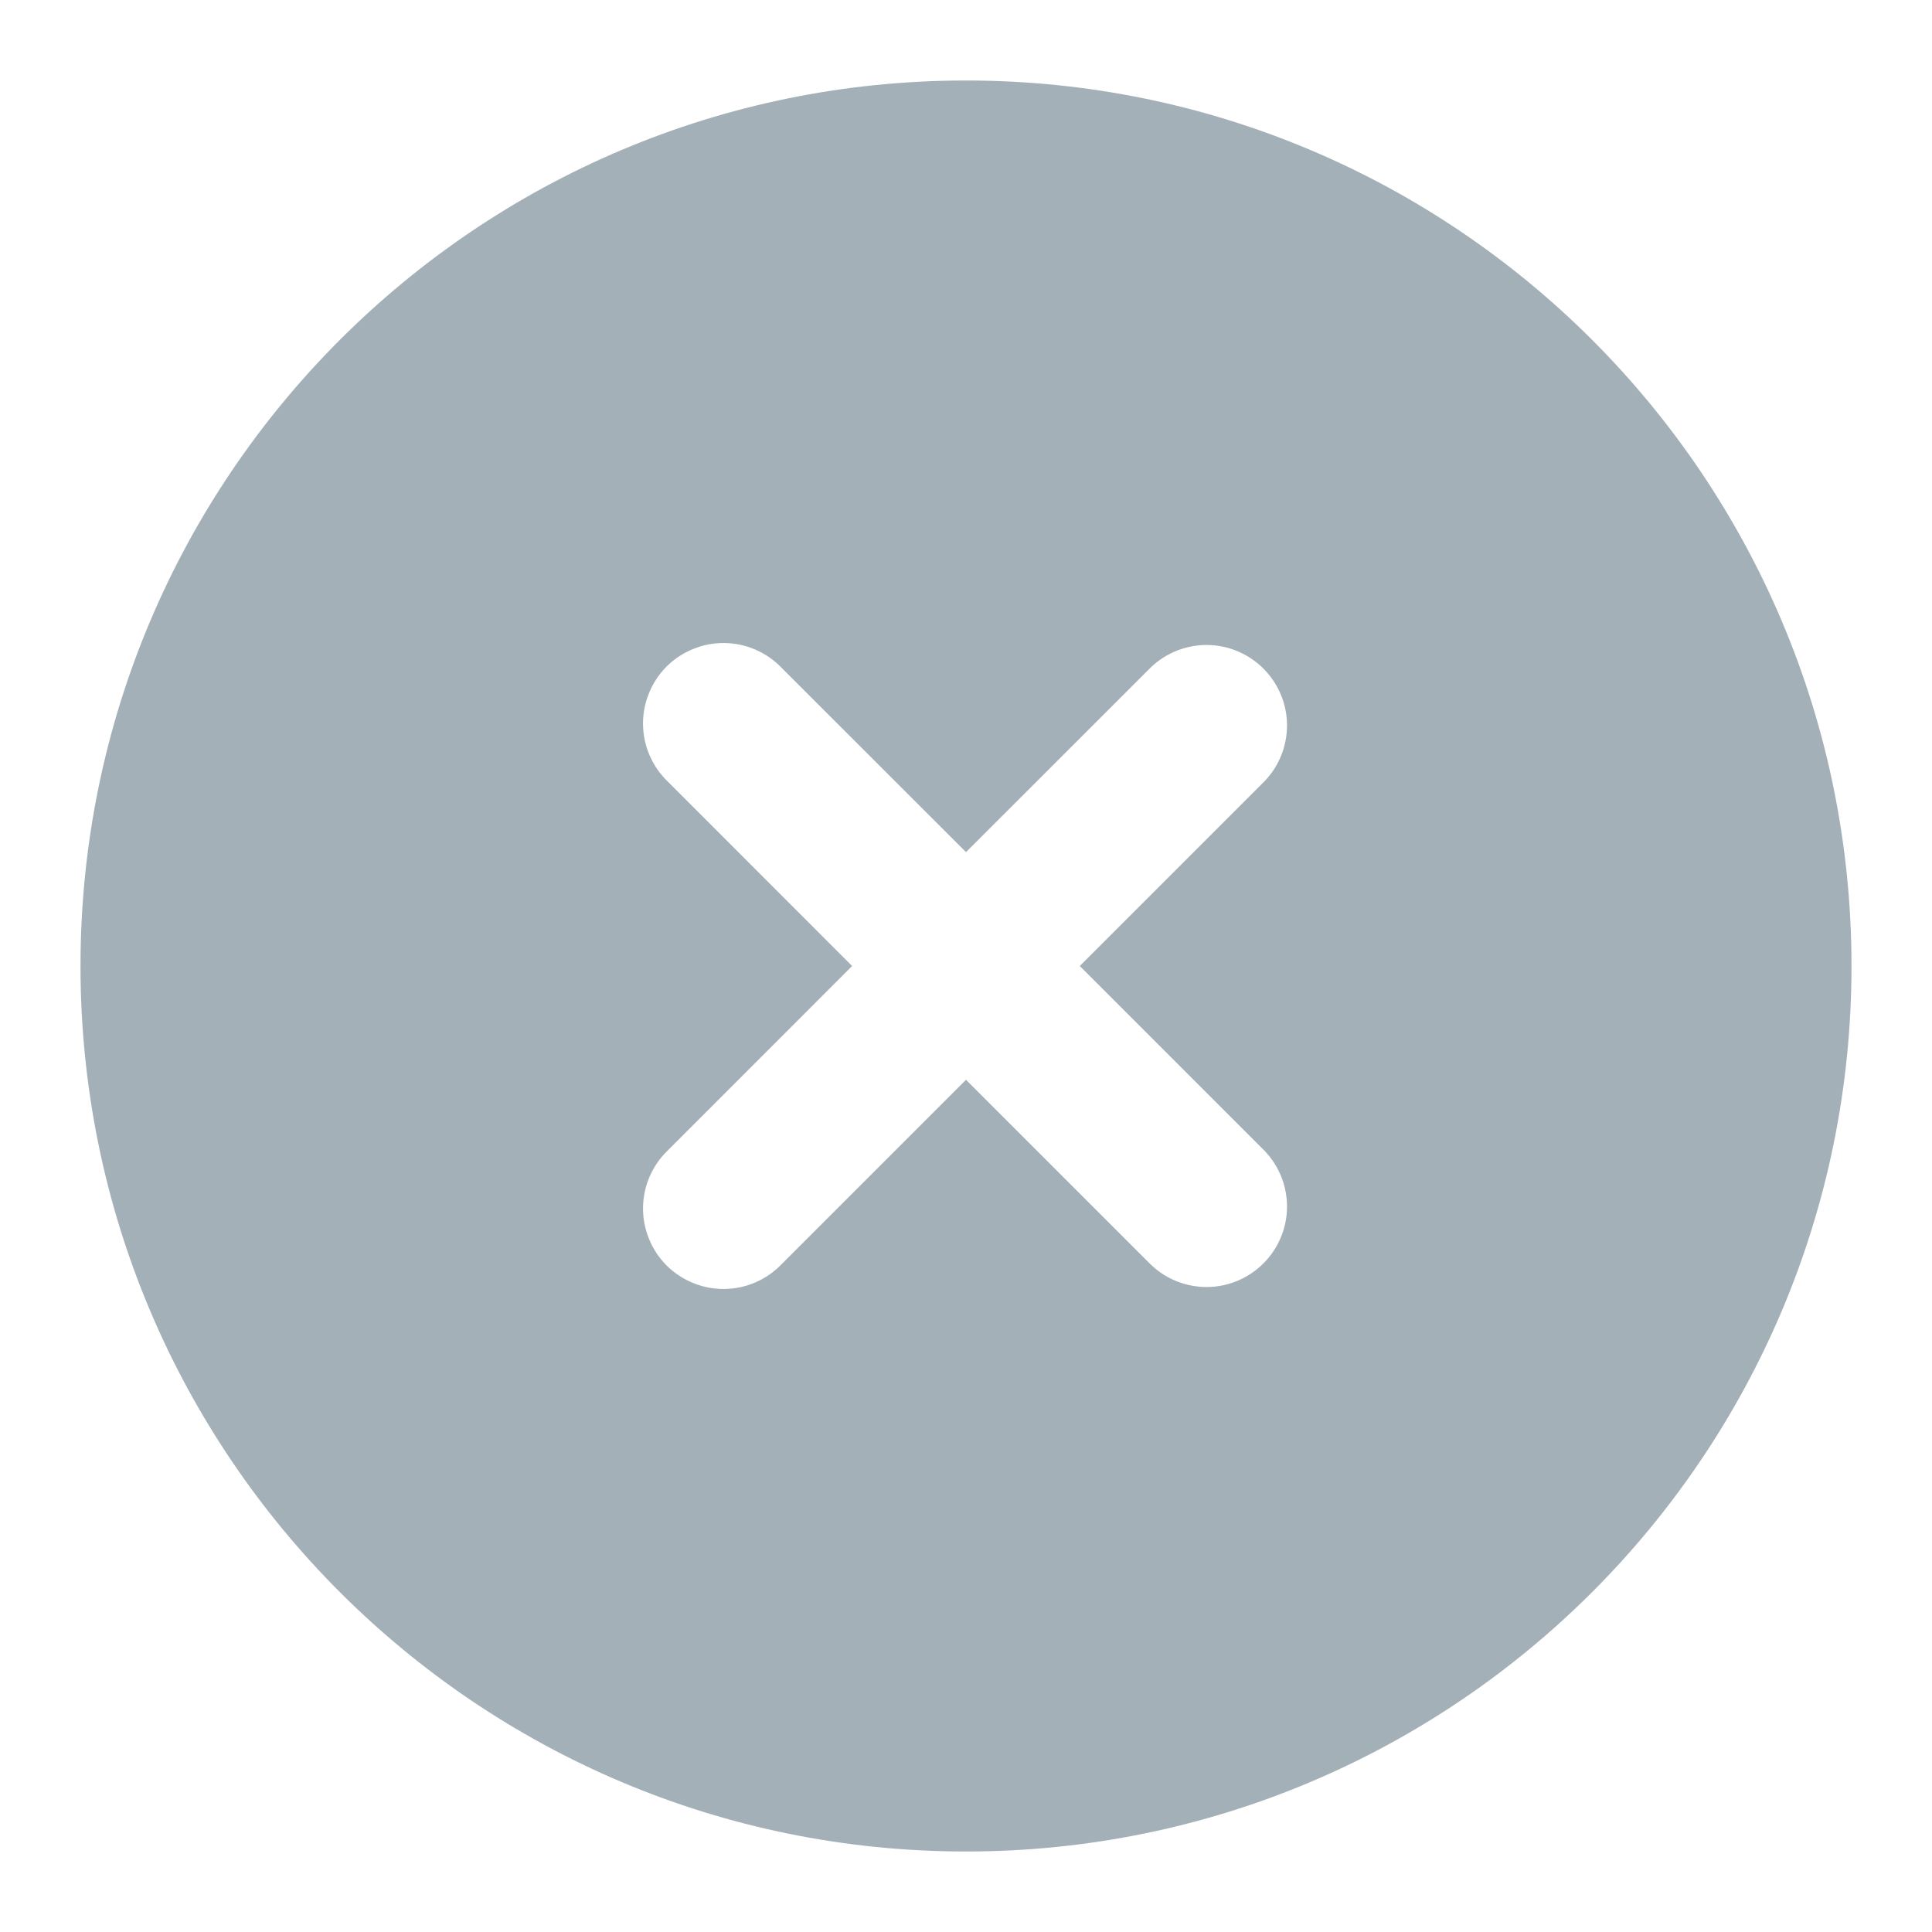 <svg width="18" height="18" viewBox="0 0 18 18" fill="none" xmlns="http://www.w3.org/2000/svg">
<path fill-rule="evenodd" clip-rule="evenodd" d="M9 0.75C4.444 0.75 0.75 4.444 0.75 9C0.75 13.556 4.444 17.25 9 17.25C13.556 17.25 17.25 13.556 17.25 9C17.25 4.444 13.556 0.75 9 0.75ZM11.78 7.28C11.917 7.139 11.992 6.949 11.991 6.753C11.989 6.556 11.91 6.368 11.771 6.229C11.632 6.09 11.444 6.011 11.247 6.009C11.051 6.008 10.861 6.083 10.72 6.22L9 7.939L7.28 6.22C7.211 6.148 7.128 6.091 7.037 6.052C6.945 6.012 6.847 5.992 6.747 5.991C6.648 5.99 6.549 6.009 6.457 6.047C6.365 6.084 6.281 6.14 6.21 6.21C6.14 6.281 6.084 6.365 6.047 6.457C6.009 6.549 5.99 6.648 5.991 6.747C5.992 6.847 6.012 6.945 6.052 7.037C6.091 7.128 6.148 7.211 6.22 7.28L7.939 9L6.22 10.72C6.148 10.789 6.091 10.872 6.052 10.963C6.012 11.055 5.992 11.153 5.991 11.253C5.99 11.352 6.009 11.451 6.047 11.543C6.084 11.635 6.14 11.719 6.21 11.79C6.281 11.86 6.365 11.916 6.457 11.953C6.549 11.991 6.648 12.01 6.747 12.009C6.847 12.008 6.945 11.988 7.037 11.948C7.128 11.909 7.211 11.852 7.28 11.78L9 10.06L10.72 11.78C10.861 11.917 11.051 11.992 11.247 11.991C11.444 11.989 11.632 11.91 11.771 11.771C11.91 11.632 11.989 11.444 11.991 11.247C11.992 11.051 11.917 10.861 11.78 10.72L10.06 9L11.78 7.28Z" fill="#A4B0B7"/>
</svg>
